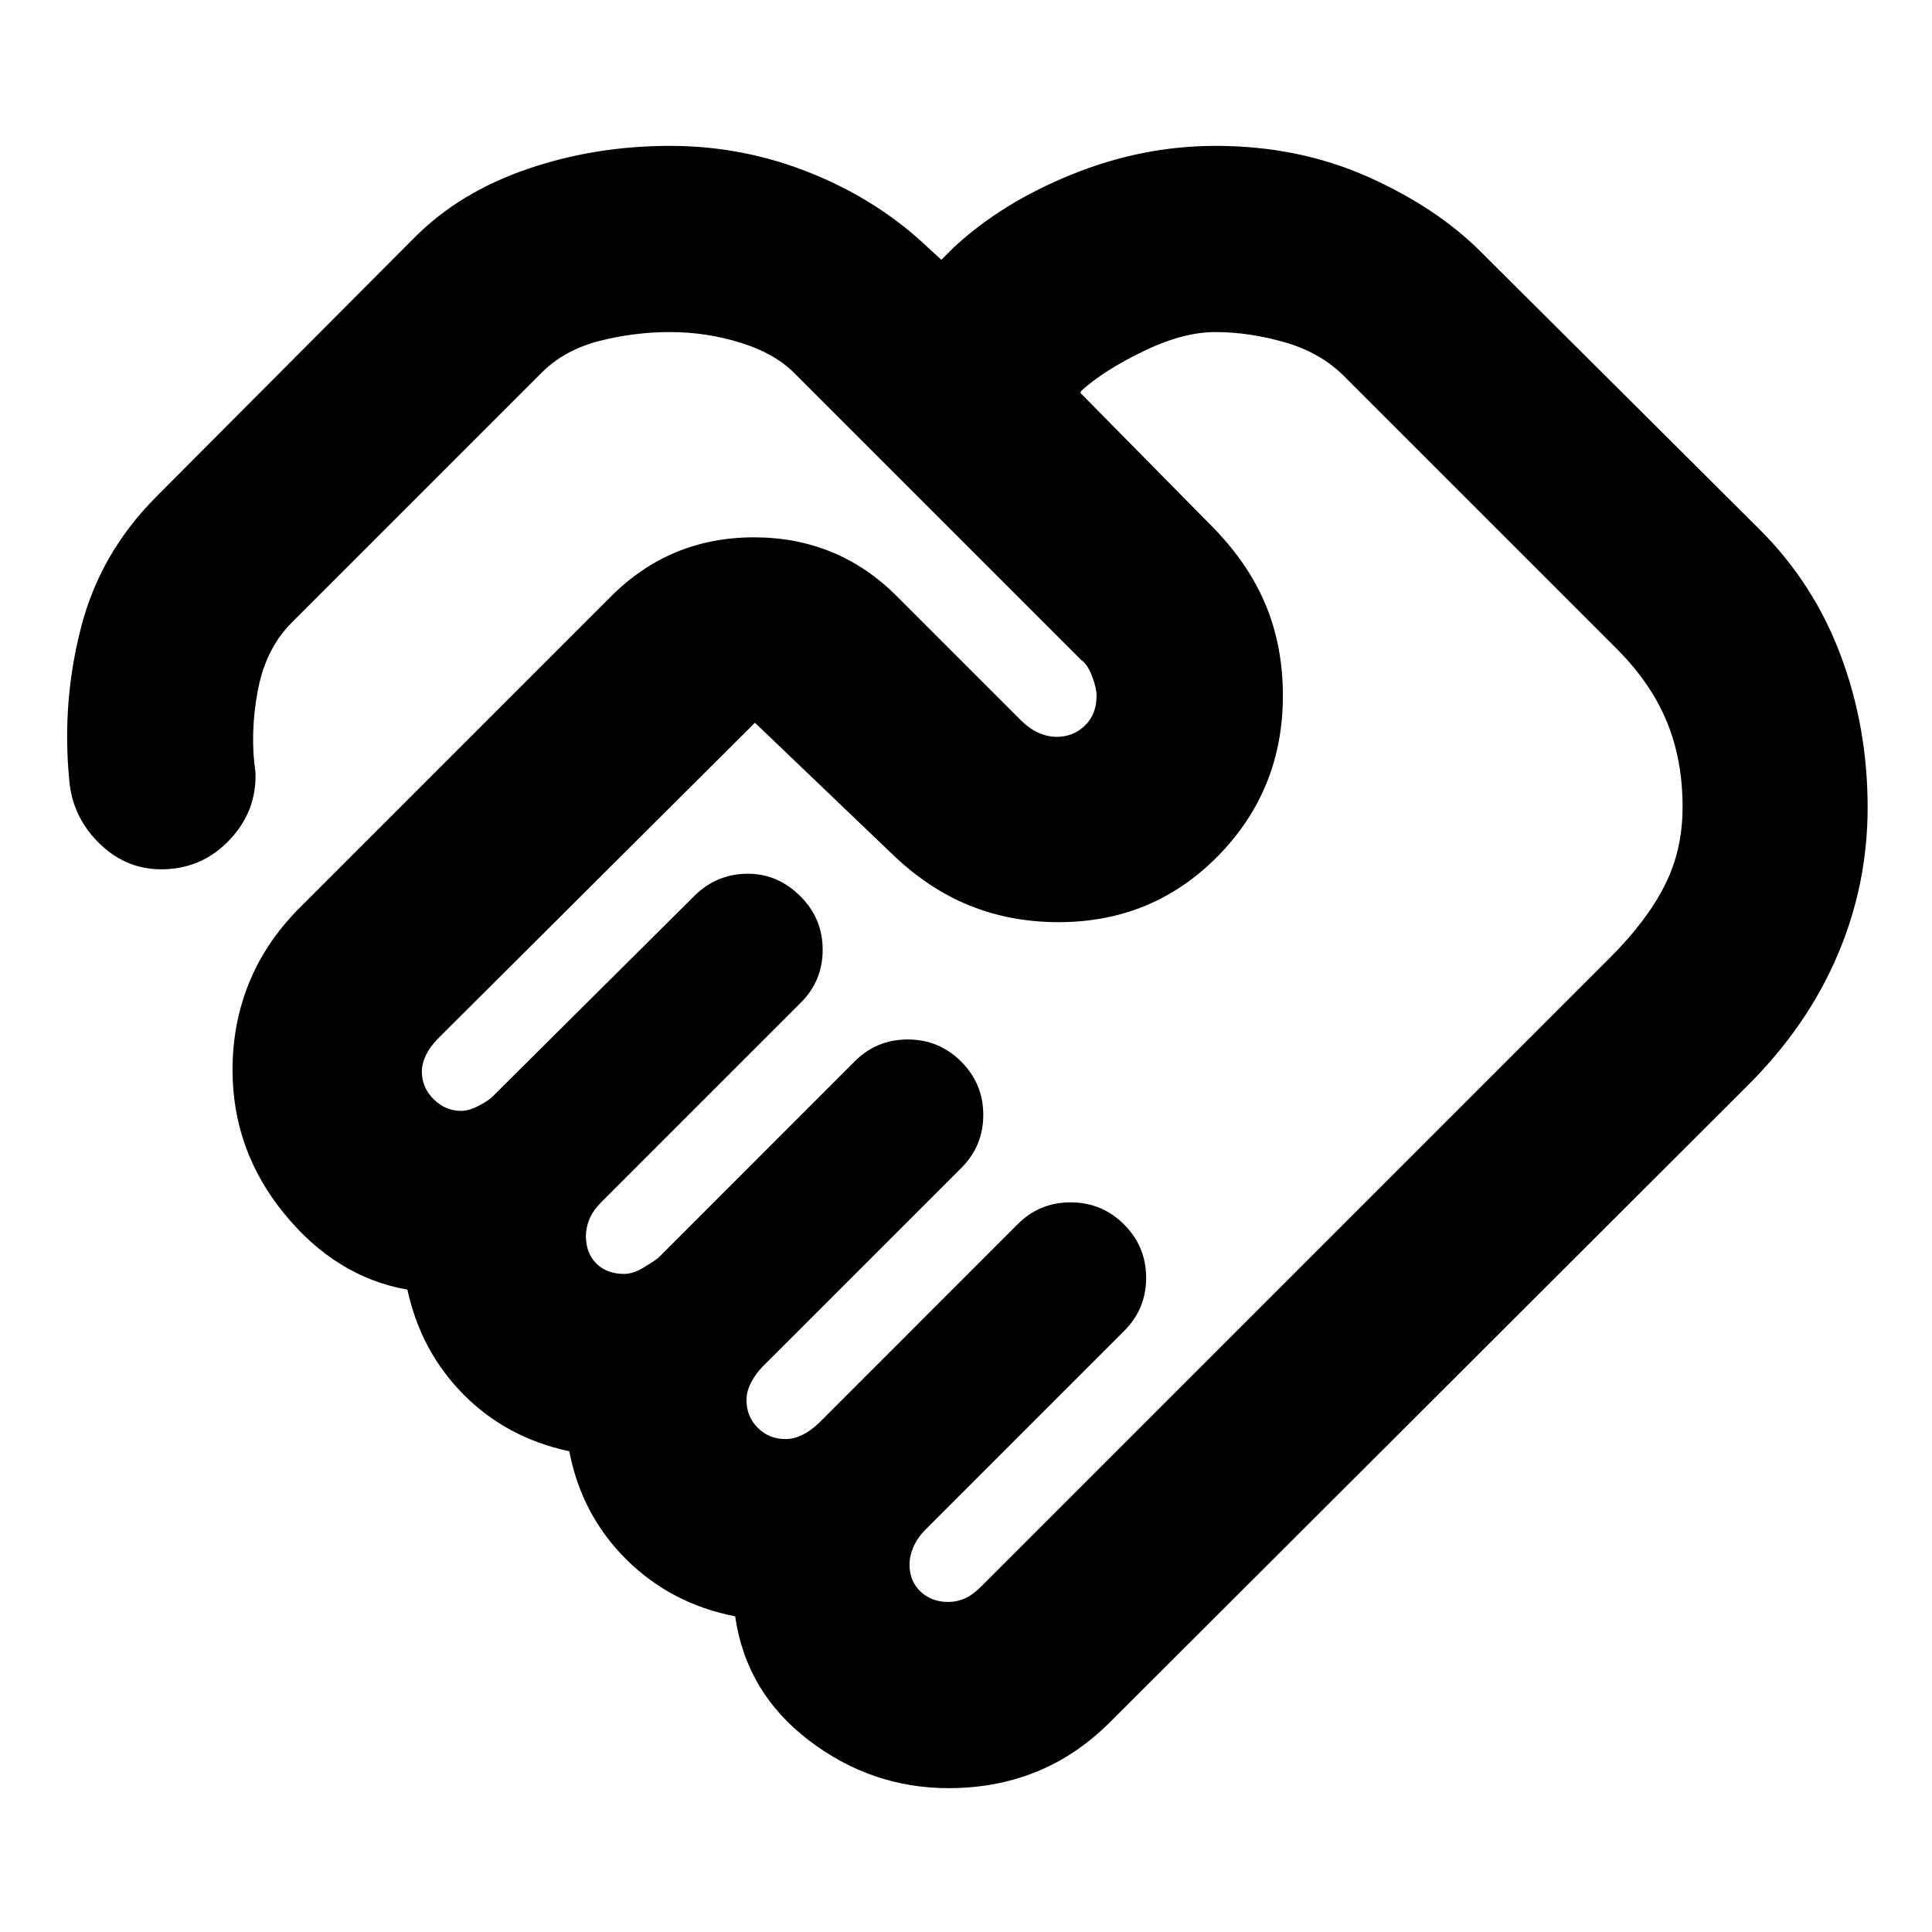 <svg xmlns="http://www.w3.org/2000/svg" height="24" viewBox="0 -960 960 960" width="24"><path d="M471.2-164q4.2 0 8.12-1.68 3.92-1.69 8.55-6.32l312.17-312.17q18.2-18.2 27.11-35.78 8.92-17.57 8.92-39.03 0-23.62-7.92-42.64-7.91-19.03-24.61-35.79L668.96-772q-12.13-12.57-30.09-17.78-17.96-5.22-35.01-5.22-15.99 0-35.59 9.47-19.6 9.46-31.03 19.77l-.41.98 66.47 67.41q17.33 17.89 25.74 38.25 8.42 20.36 8.42 44.88 0 46.78-32.29 79.62-32.3 32.84-79.17 32.84-23.96 0-44.57-8.41-20.6-8.42-38.5-25.81l-67.8-64.87-157.5 156.94q-4 4.12-6 8.26t-2 8.22q0 7.84 5.86 13.65 5.86 5.8 13.67 5.8 3.91 0 9.13-2.75 5.23-2.75 7.34-5.25l99.29-98.73q10.86-10.86 26.11-11.11t26.75 11.25q11 11 11 26.5t-10.9 26.36L299.13-363q-4.5 4.5-6.25 8.75t-1.75 8.46q0 8.42 5.19 13.61 5.18 5.18 13.85 5.18 4.33 0 9.36-3 5.04-3 7.58-4.98l97.61-97.63q10.87-10.91 26.4-10.88 15.53.03 26.47 10.97 11 11 11 26.5t-10.91 26.36l-98.75 98.73q-3.43 3.5-5.71 7.88-2.29 4.39-2.29 8.78 0 8.17 5.61 13.75 5.61 5.59 13.76 5.59 4.07 0 8.27-2 4.2-2 8.36-6l98.73-98.75q10.86-10.91 26.39-10.87 15.54.03 26.47 10.96 11 11 11 26.5t-10.86 26.36L459.93-200q-4 4-6 8.57-2 4.56-2 8.73 0 8.33 5.44 13.52Q462.8-164 471.2-164Zm.17 92.52q-38.39 0-69.53-23.81-31.14-23.82-36.54-61.58-31.74-6.13-54.02-28.19-22.28-22.07-28.41-53.81-31.17-6.69-52.46-28.13-21.28-21.43-27.98-52.17-35.56-6.33-61.22-37.79-25.67-31.45-25.67-71.41 0-22.83 8.07-42.9 8.06-20.08 24.52-36.9l155.41-155.42Q332.92-693 374.65-693q41.72 0 70.99 29.27L507.37-602q4.13 4.07 8.63 6.1 4.5 2.03 9.07 2.03 8.27 0 14.03-5.6 5.77-5.6 5.77-14.76 0-4.07-2.28-9.92-2.29-5.85-5.26-7.83L395.61-773.7q-9.94-10.43-27.19-15.87-17.25-5.43-35.46-5.43-17.83 0-35.15 4.43-17.31 4.44-28.65 15.73L144.98-650.67q-13.05 13.04-16.95 34.18-3.9 21.14-1.1 40.18.74 18.9-12.37 33.12-13.1 14.23-32.08 15.1-18.97.87-32.87-12.59-13.89-13.45-15.26-32.34-3.61-38.31 5.92-75.26 9.53-36.96 37.35-64.87l128.51-128.98q22.19-22.26 55.78-33.83 33.59-11.56 71.05-11.56 36.48 0 70.05 13.56 33.58 13.57 58.27 37.13l6.48 5.92 5.91-5.92q24.07-22.43 59.07-36.56 35-14.13 71.26-14.13 40.96 0 75.26 15.19 34.31 15.2 56.57 37.46L874.5-696.76q26.76 26.76 40.14 62.44 13.38 35.69 13.38 75.56 0 38.37-14.98 73.43-14.97 35.07-44.37 64.46L551.8-104.5q-16.82 16.83-36.9 24.92-20.07 8.1-43.53 8.1ZM337.09-646.07Z"/></svg>